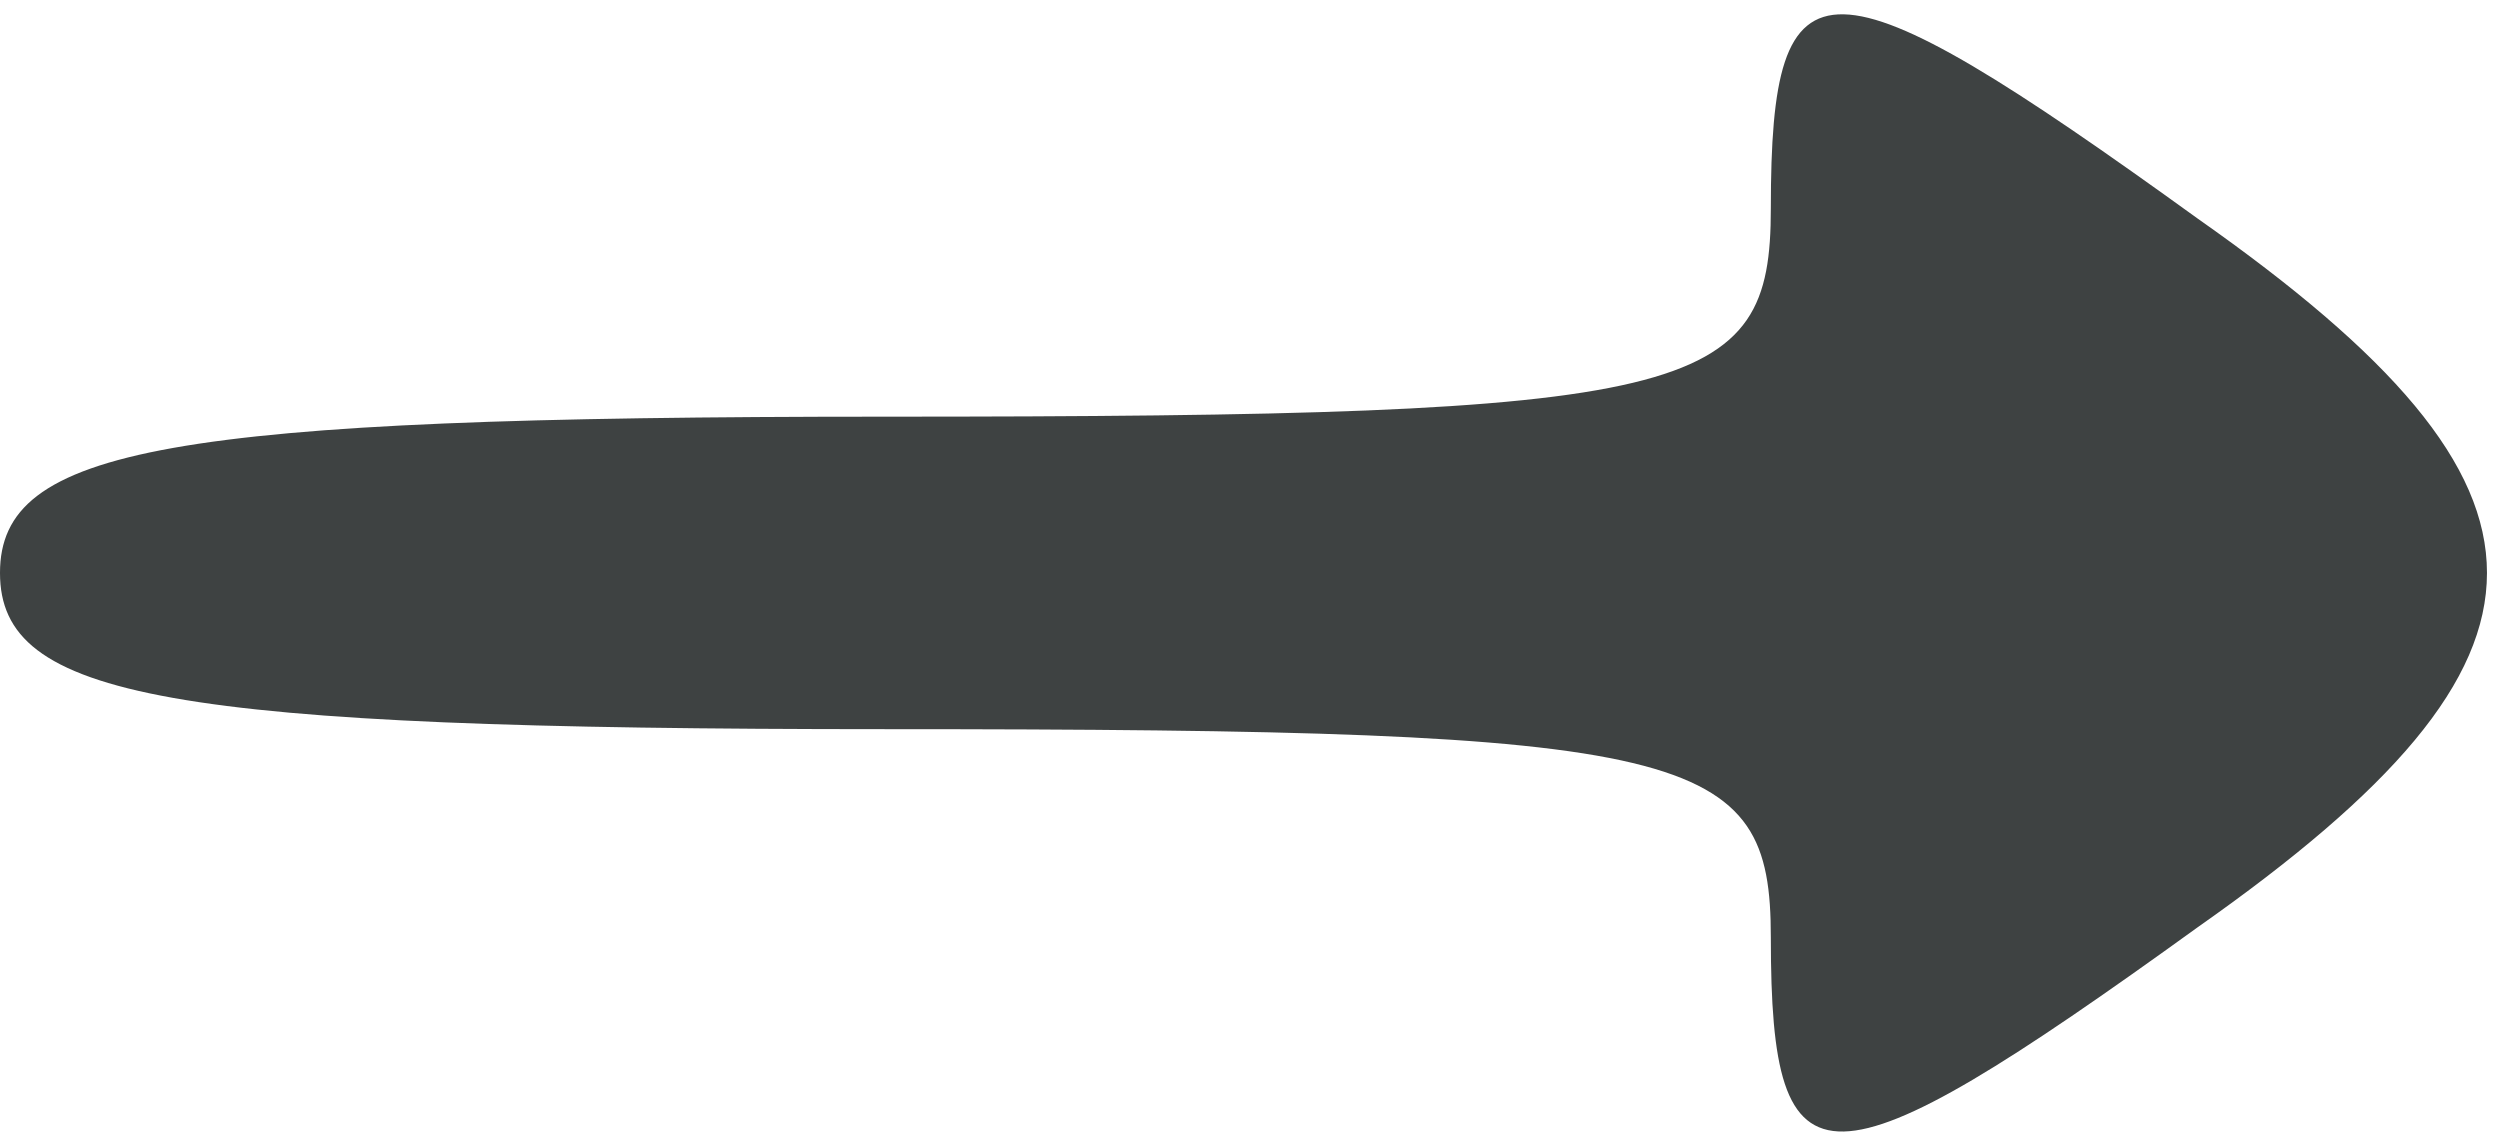 <!DOCTYPE svg PUBLIC "-//W3C//DTD SVG 20010904//EN" "http://www.w3.org/TR/2001/REC-SVG-20010904/DTD/svg10.dtd">
<svg version="1.0" xmlns="http://www.w3.org/2000/svg" width="24px" height="11px" viewBox="0 0 240 110" preserveAspectRatio="xMidYMid meet">
<g id="layer101" fill="#3e4242" stroke="none">
 <path d="M170 90 c0 -18 -7 -20 -85 -20 -69 0 -85 -3 -85 -15 0 -12 16 -15 85 -15 78 0 85 -2 85 -20 0 -25 5 -25 41 1 37 26 37 42 0 68 -36 26 -41 26 -41 1z"/>
 </g>

</svg>